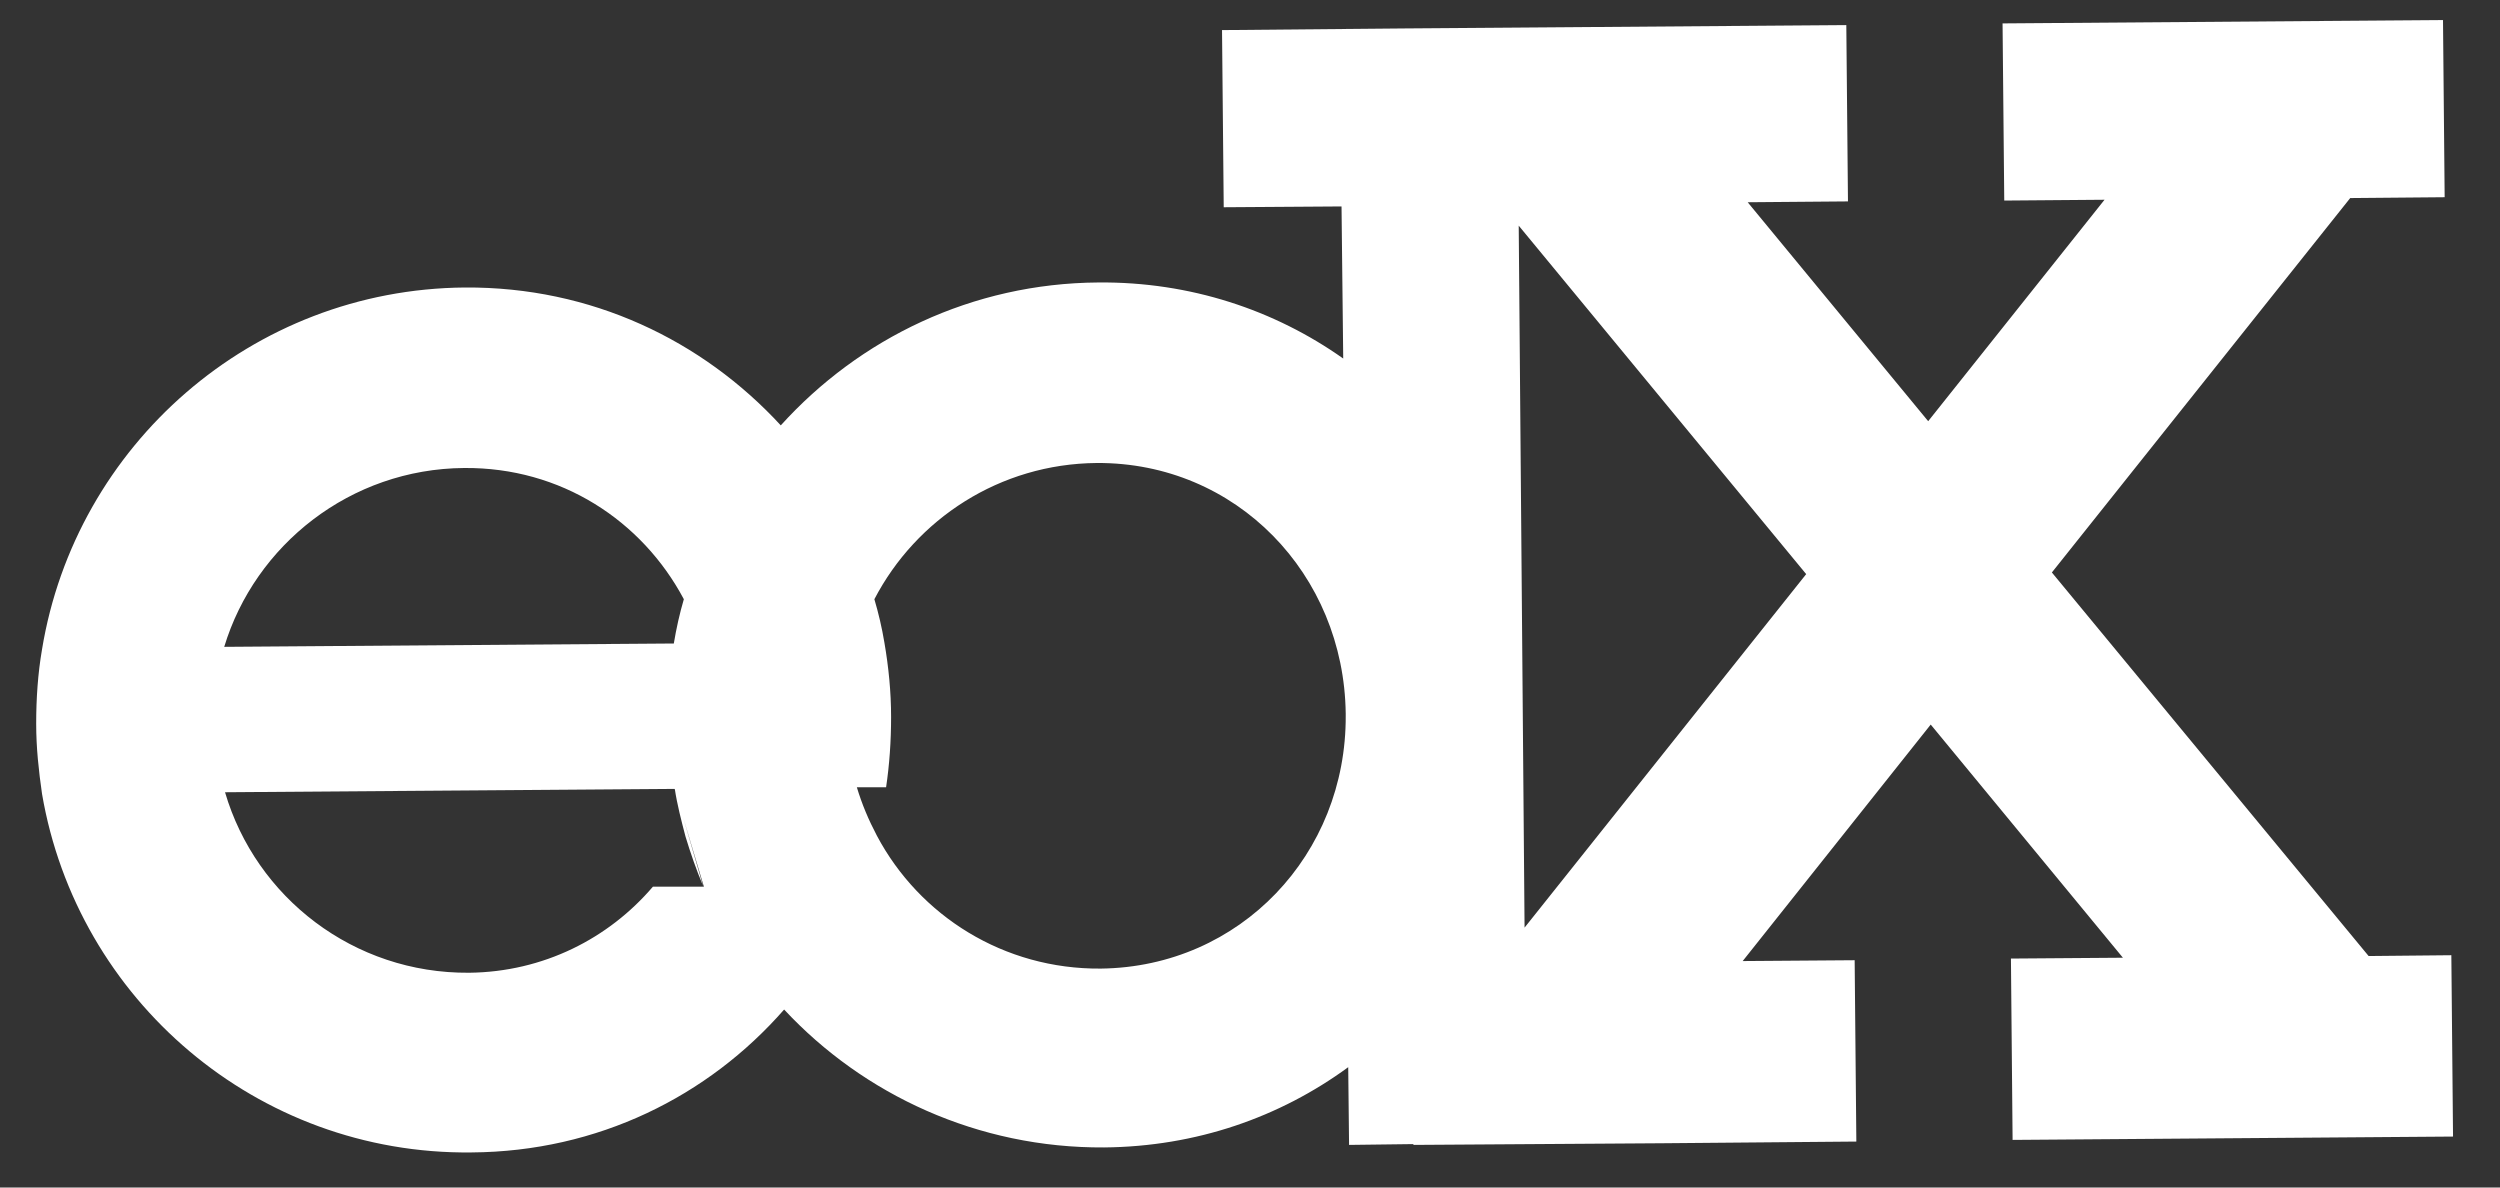 <svg width="80" height="38" viewBox="0 0 80 38" fill="none" xmlns="http://www.w3.org/2000/svg">
<rect x="0" y="0" width="80" height="38" fill="#333333" stroke="none"/>
<g clip-path="url(#clip0_1_387)">
<g clip-path="url(#clip1_1_387)">
<g clip-path="url(#clip2_1_387)">
<path d="M45.229 36.637L53.198 36.584L59.403 36.53L59.349 30.727L55.766 30.754L61.783 23.186L67.933 30.647L64.35 30.674L64.403 36.477L78.497 36.37L78.443 30.567L75.796 30.593L65.66 18.319L75.207 6.338L78.229 6.311L78.176 0.642L64.082 0.749L64.136 6.418L67.345 6.392L61.702 13.478L55.926 6.472L59.135 6.445L59.082 0.803L48.545 0.883L44.935 0.91M44.935 0.91L39.105 0.963L39.159 6.632L42.929 6.606L42.983 11.473C40.79 9.922 38.089 9.012 35.147 9.039C31.109 9.066 27.499 10.831 24.985 13.612C22.471 10.884 18.915 9.173 14.877 9.2C8.057 9.253 2.415 14.254 1.345 20.779C1.211 21.555 1.158 22.357 1.158 23.159C1.158 23.935 1.238 24.657 1.345 25.405C2.468 31.984 8.218 36.958 15.09 36.878C19.128 36.851 22.659 35.086 25.092 32.305C27.633 35.033 31.296 36.744 35.334 36.718C38.276 36.691 40.95 35.755 43.143 34.15L43.17 36.637L45.229 36.611M21.883 19.175C21.749 19.629 21.642 20.11 21.562 20.592L7.175 20.699C8.164 17.436 11.213 15.003 14.85 14.976C17.952 14.949 20.546 16.661 21.883 19.175ZM22.525 28.374H20.893C19.476 30.032 17.39 31.102 15.01 31.128C11.32 31.155 8.191 28.722 7.201 25.352L21.589 25.245M21.589 25.218C21.669 25.753 21.803 26.261 21.936 26.769C22.097 27.304 22.284 27.839 22.498 28.347M27.419 25.192H28.355C28.462 24.47 28.515 23.721 28.515 22.945C28.515 22.143 28.435 21.341 28.301 20.565C28.221 20.084 28.114 19.629 27.98 19.175C29.317 16.607 31.992 14.842 35.094 14.816C39.56 14.789 43.01 18.372 43.063 22.838V22.892C43.09 27.331 39.693 30.941 35.227 30.995C32.125 31.021 29.424 29.31 28.061 26.743C27.793 26.235 27.579 25.726 27.419 25.192ZM48.786 29.684L48.599 7.221ZM48.599 7.221L57.798 18.372L48.786 29.684" fill="white"/>
</g>
</g>
</g>
<defs>
<clipPath id="clip0_1_387">
<rect width="78.89" height="37.44" fill="white" transform="translate(0.81)"/>
</clipPath>
<clipPath id="clip1_1_387">
<rect width="78.89" height="37.44" fill="white" transform="translate(0.81)"/>
</clipPath>
<clipPath id="clip2_1_387">
<rect width="78.89" height="37.439" fill="white" transform="translate(0.81 0)"/>
</clipPath>
</defs>
</svg>
